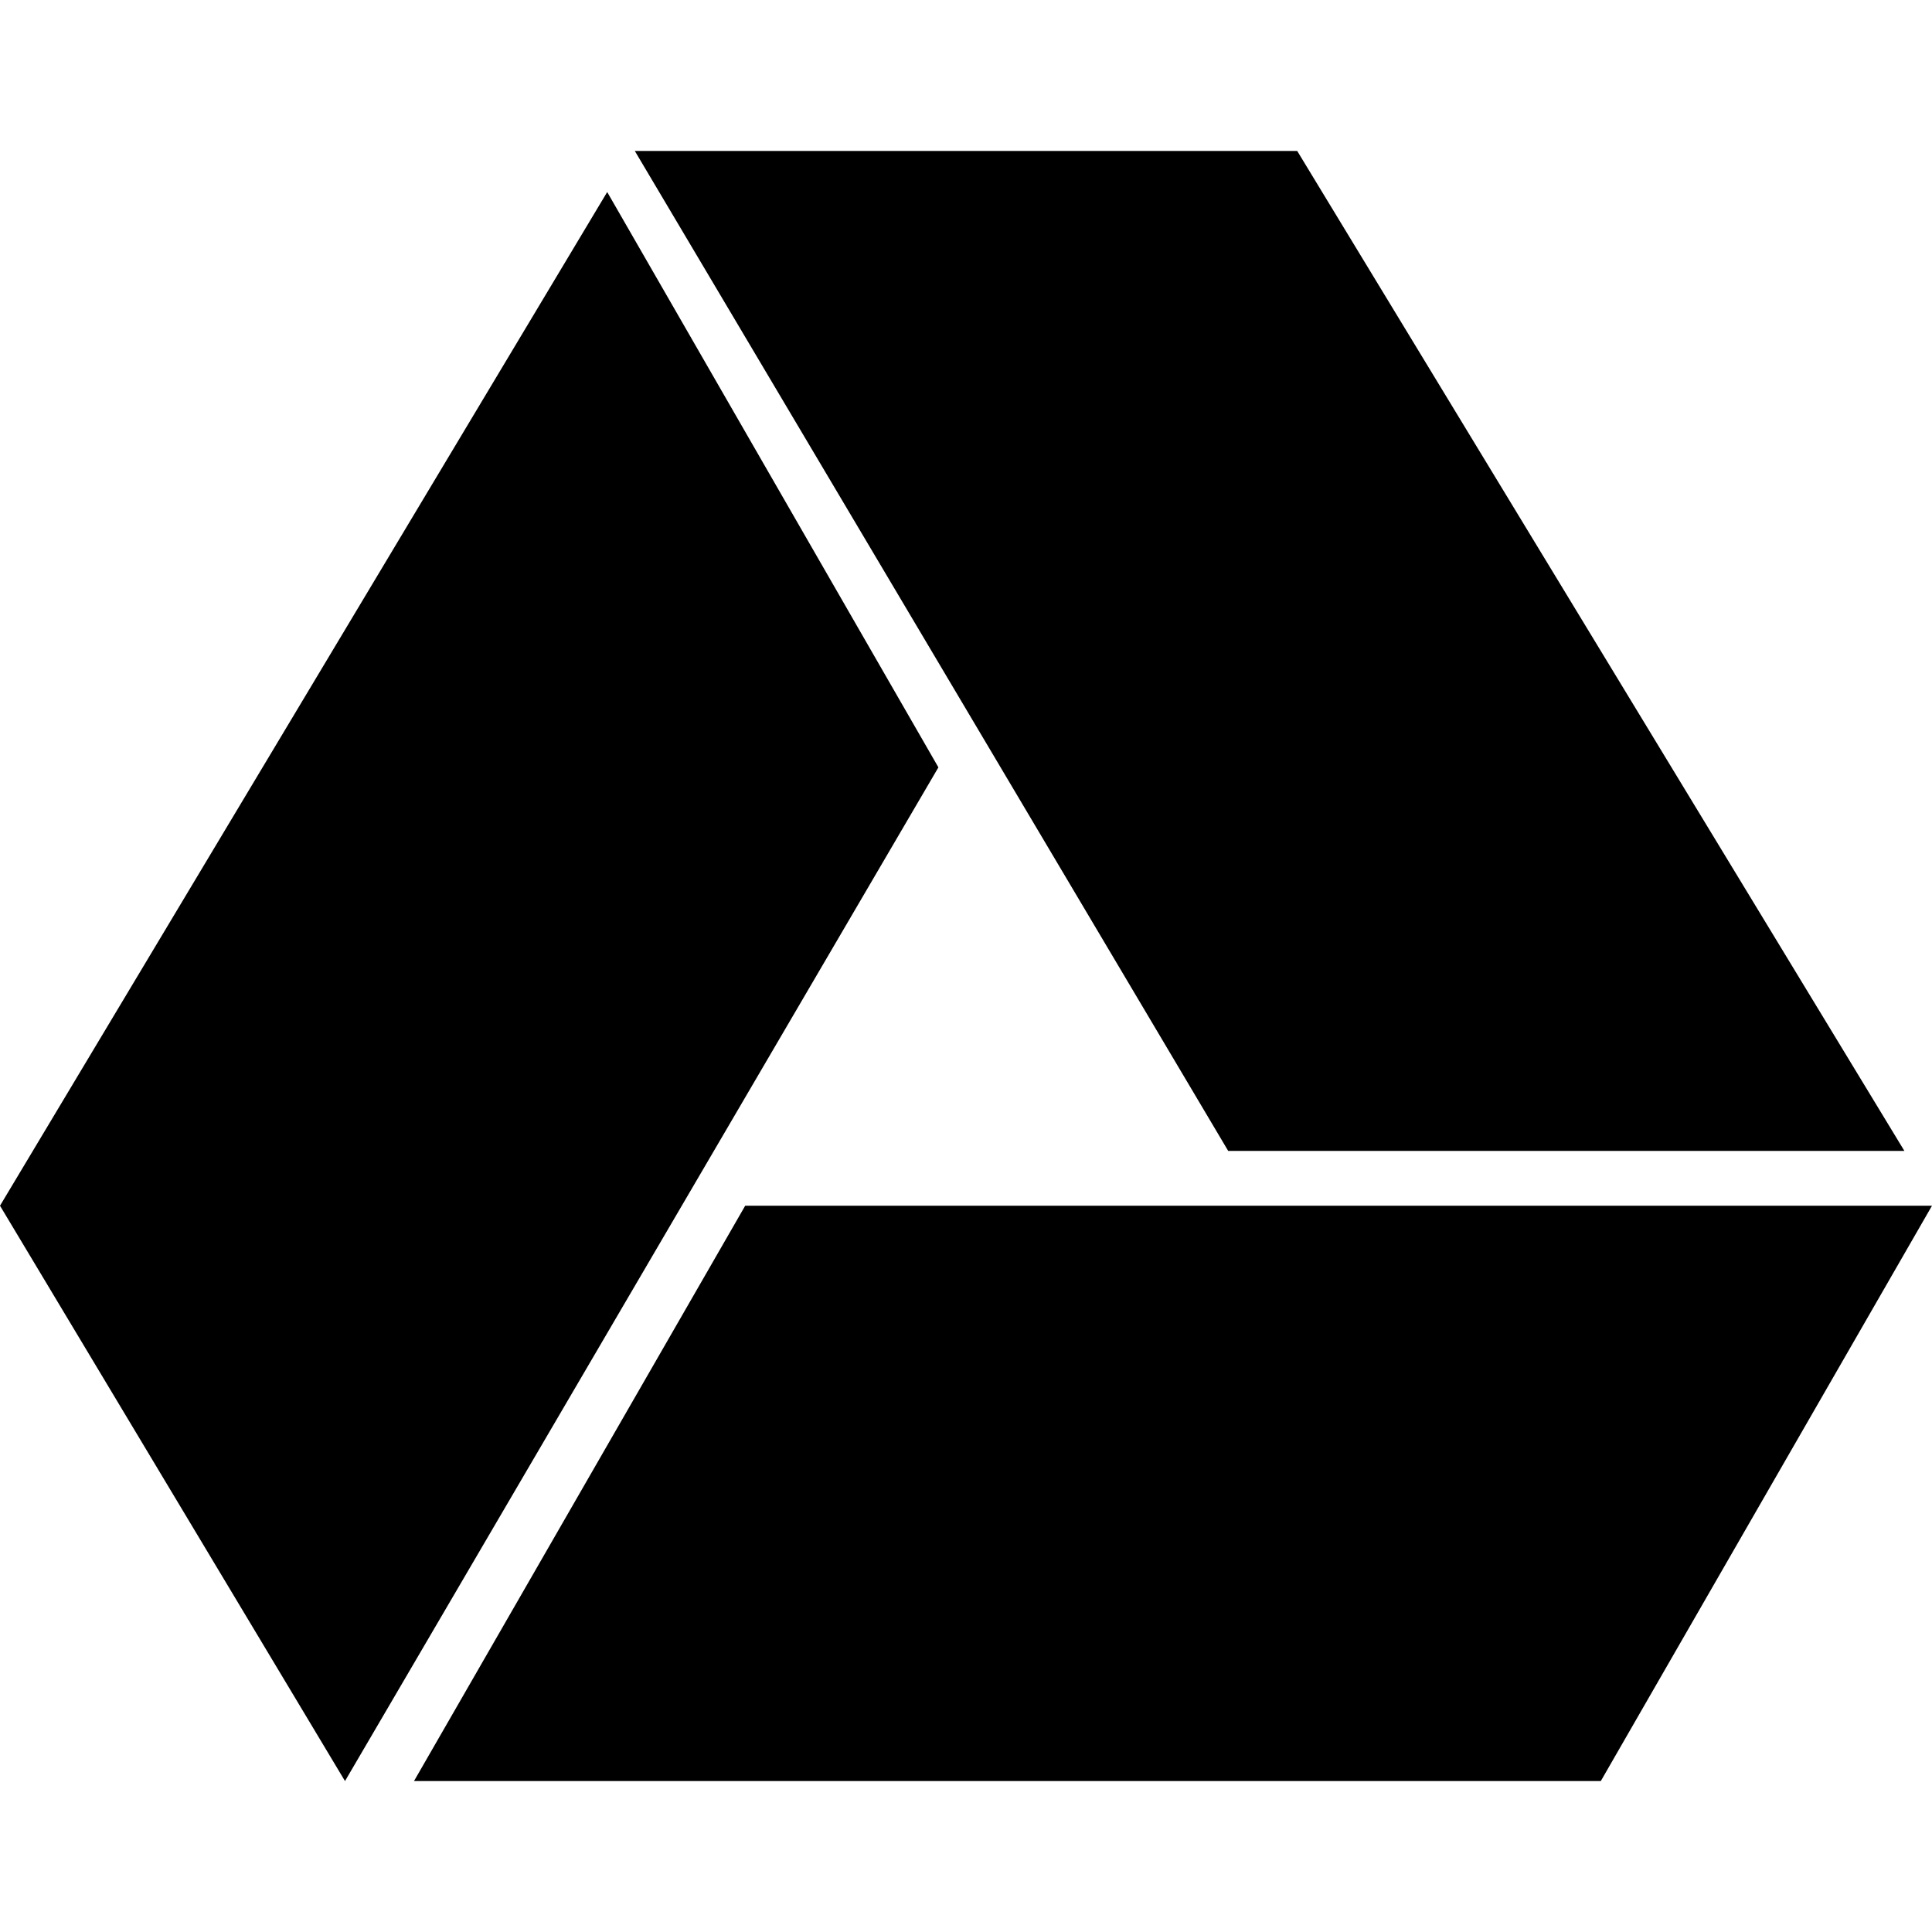 <?xml version="1.0" encoding="UTF-8" standalone="no"?>
<svg width="512px" height="512px" viewBox="0 0 512 512" version="1.1" xmlns="http://www.w3.org/2000/svg" xmlns:xlink="http://www.w3.org/1999/xlink">
    <!-- Generator: Sketch 39.1 (31720) - http://www.bohemiancoding.com/sketch -->
    <title>icon-gdrive</title>
    <desc>Created with Sketch.</desc>
    <defs></defs>
    <g id="Page-1" stroke="none" stroke-width="1" fill="none" fill-rule="evenodd">
        <g id="icon-gdrive" fill="#000000">
            <g id="gdrive" transform="translate(0, 40)">
                <path d="M109.714,432 L197.486,279.529 L512,279.529 L424.229,432 L109.714,432 L109.714,432 Z M168.229,0 L343.771,0 L504.686,265.008 L325.486,265.008 L168.229,0 L168.229,0 Z M0,279.529 L91.429,432 L248.686,163.361 L160.914,10.891 L0,279.529 L0,279.529 Z" id="GoogleDriveOverlay"></path>
            </g>
        </g>
    </g>
</svg>